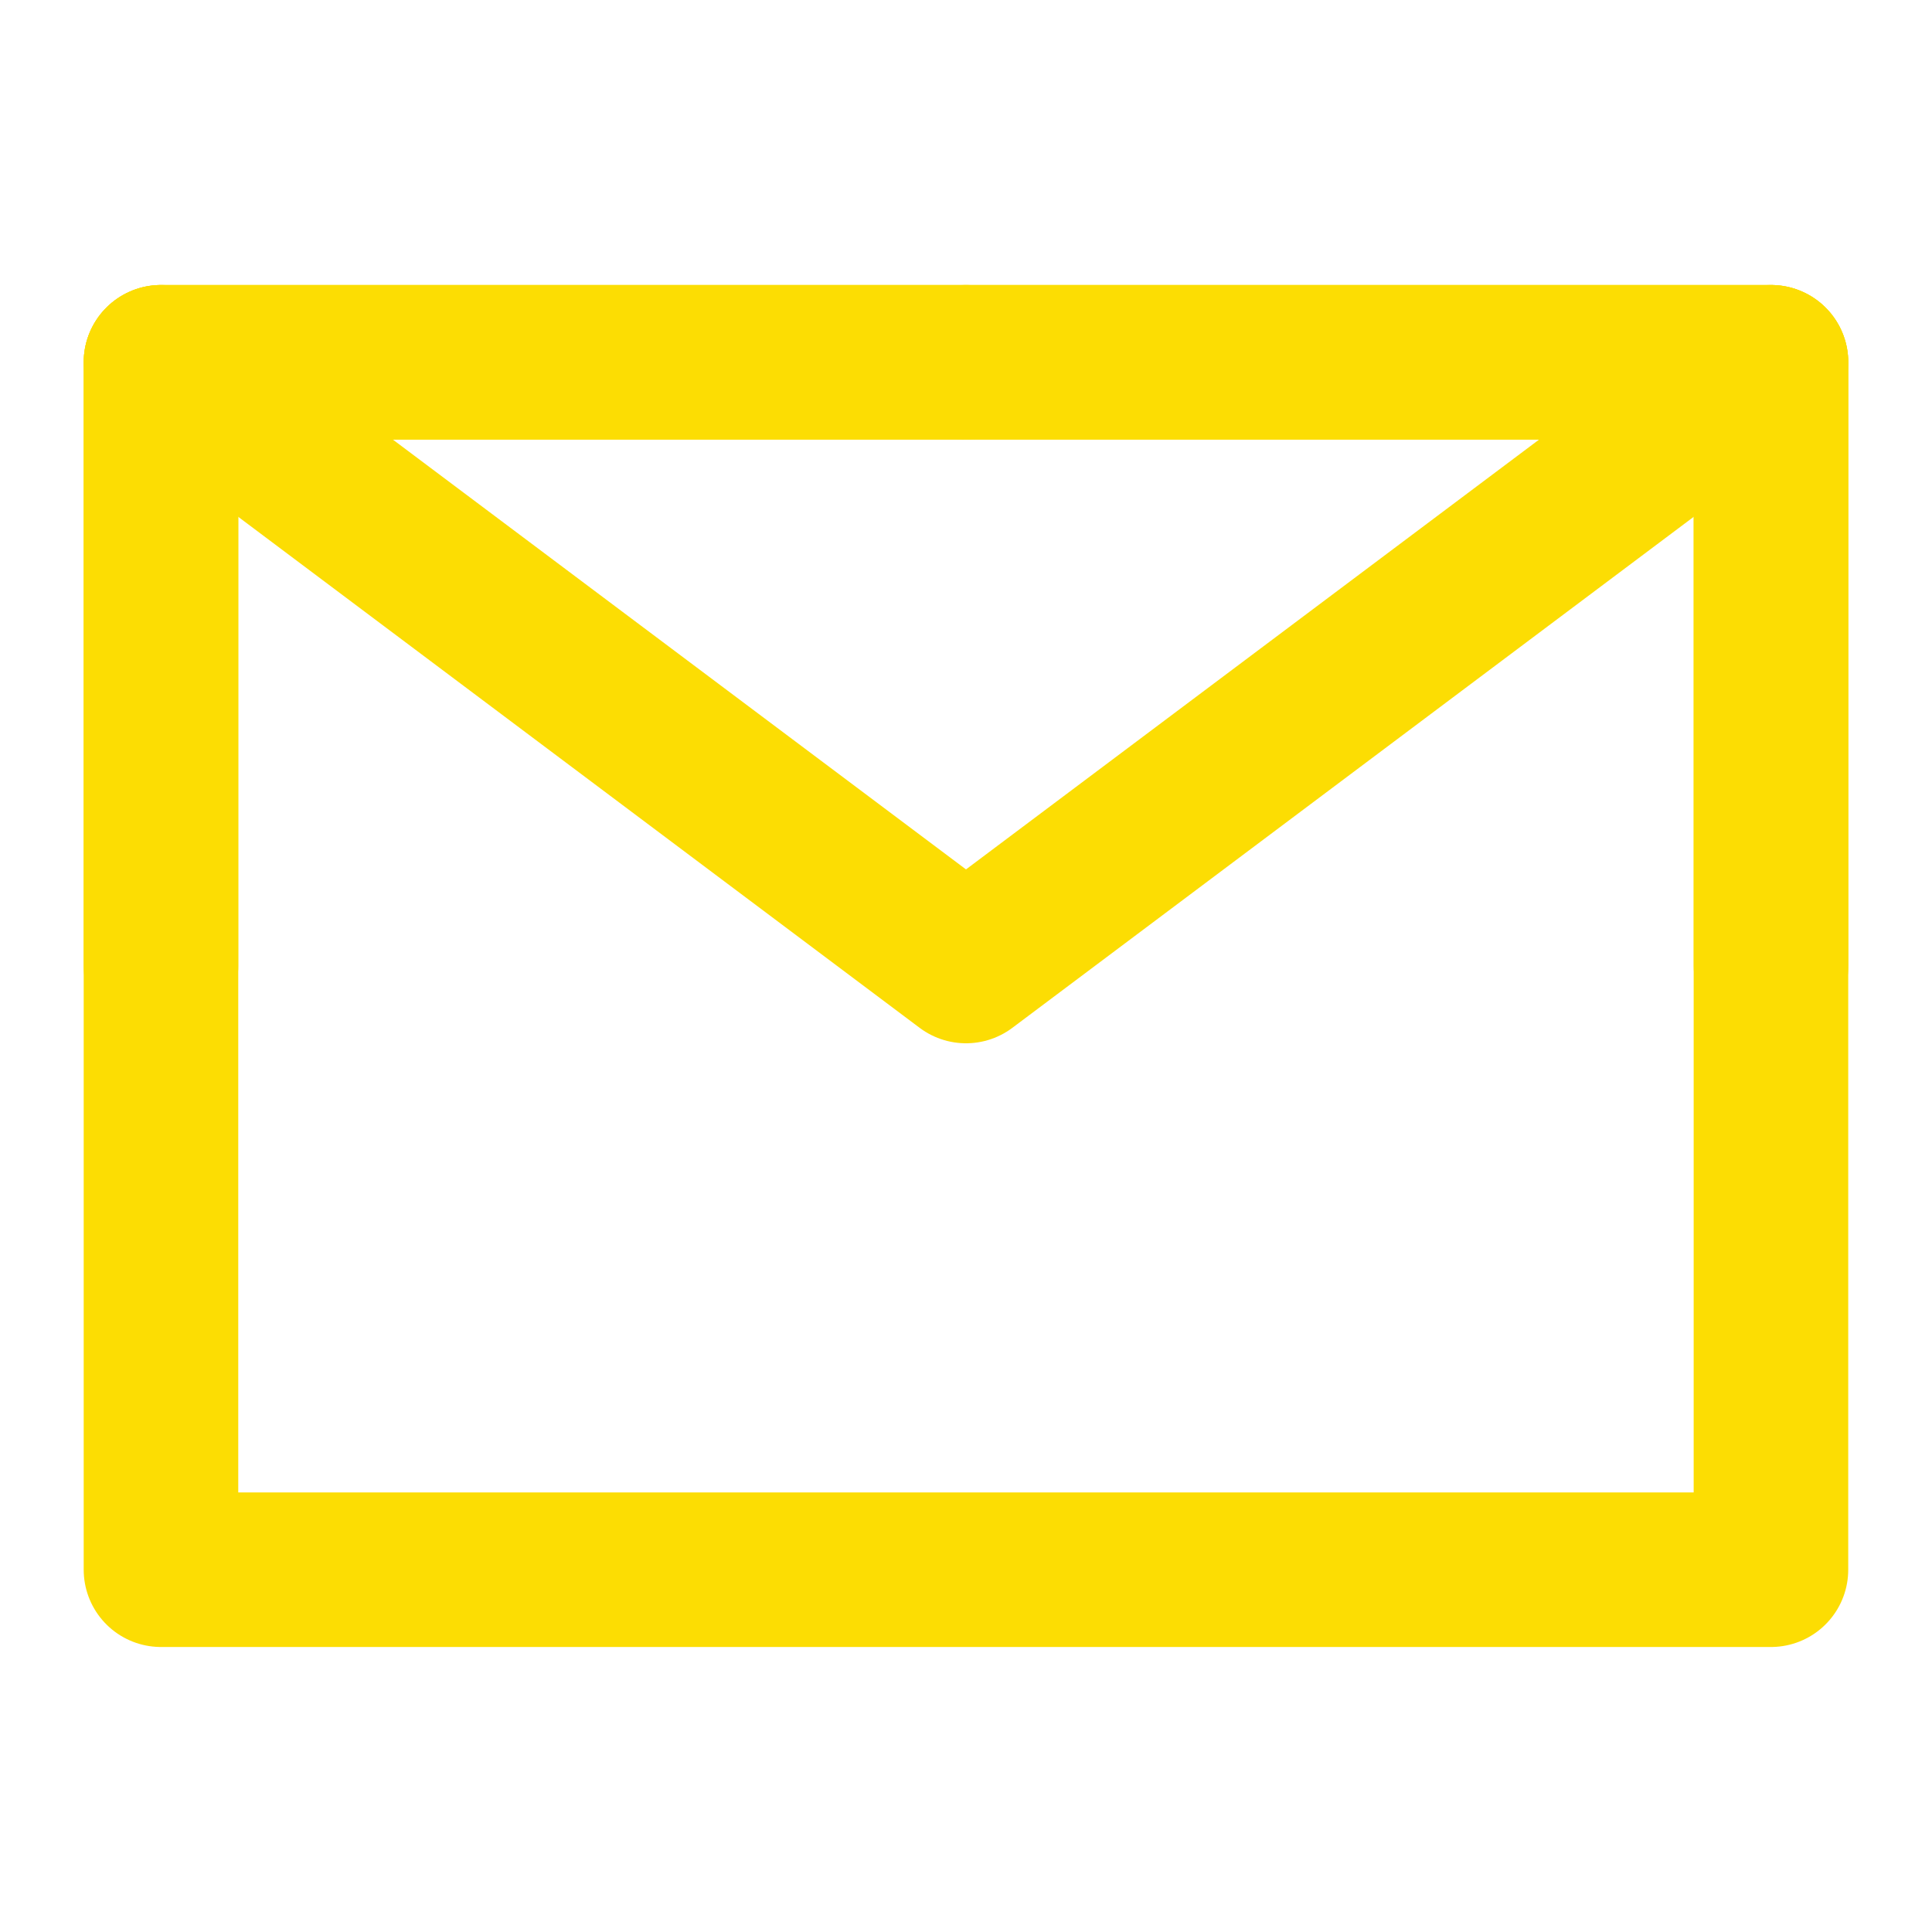 <svg width="25" height="25" viewBox="0 0 25 25" fill="none" xmlns="http://www.w3.org/2000/svg">
<g clip-path="url(#clip0_136_520)">
<path d="M2.083 20.312H22.916V12.5V4.688H12.5H2.083V12.5V20.312Z" stroke="#FCDD03" stroke-width="2" stroke-linejoin="round"/>
<path d="M2.083 4.688L12.5 12.5L22.916 4.688" stroke="#FCDD03" stroke-width="2" stroke-linecap="round" stroke-linejoin="round"/>
<path d="M12.5 4.688H2.083V12.5" stroke="#FCDD03" stroke-width="2" stroke-linecap="round" stroke-linejoin="round"/>
<path d="M22.917 12.5V4.688H12.5" stroke="#FCDD03" stroke-width="2" stroke-linecap="round" stroke-linejoin="round"/>
</g>
<defs>
<clipPath id="clip0_136_520">
<rect width="25" height="25" fill="white"/>
</clipPath>
</defs>
</svg>
